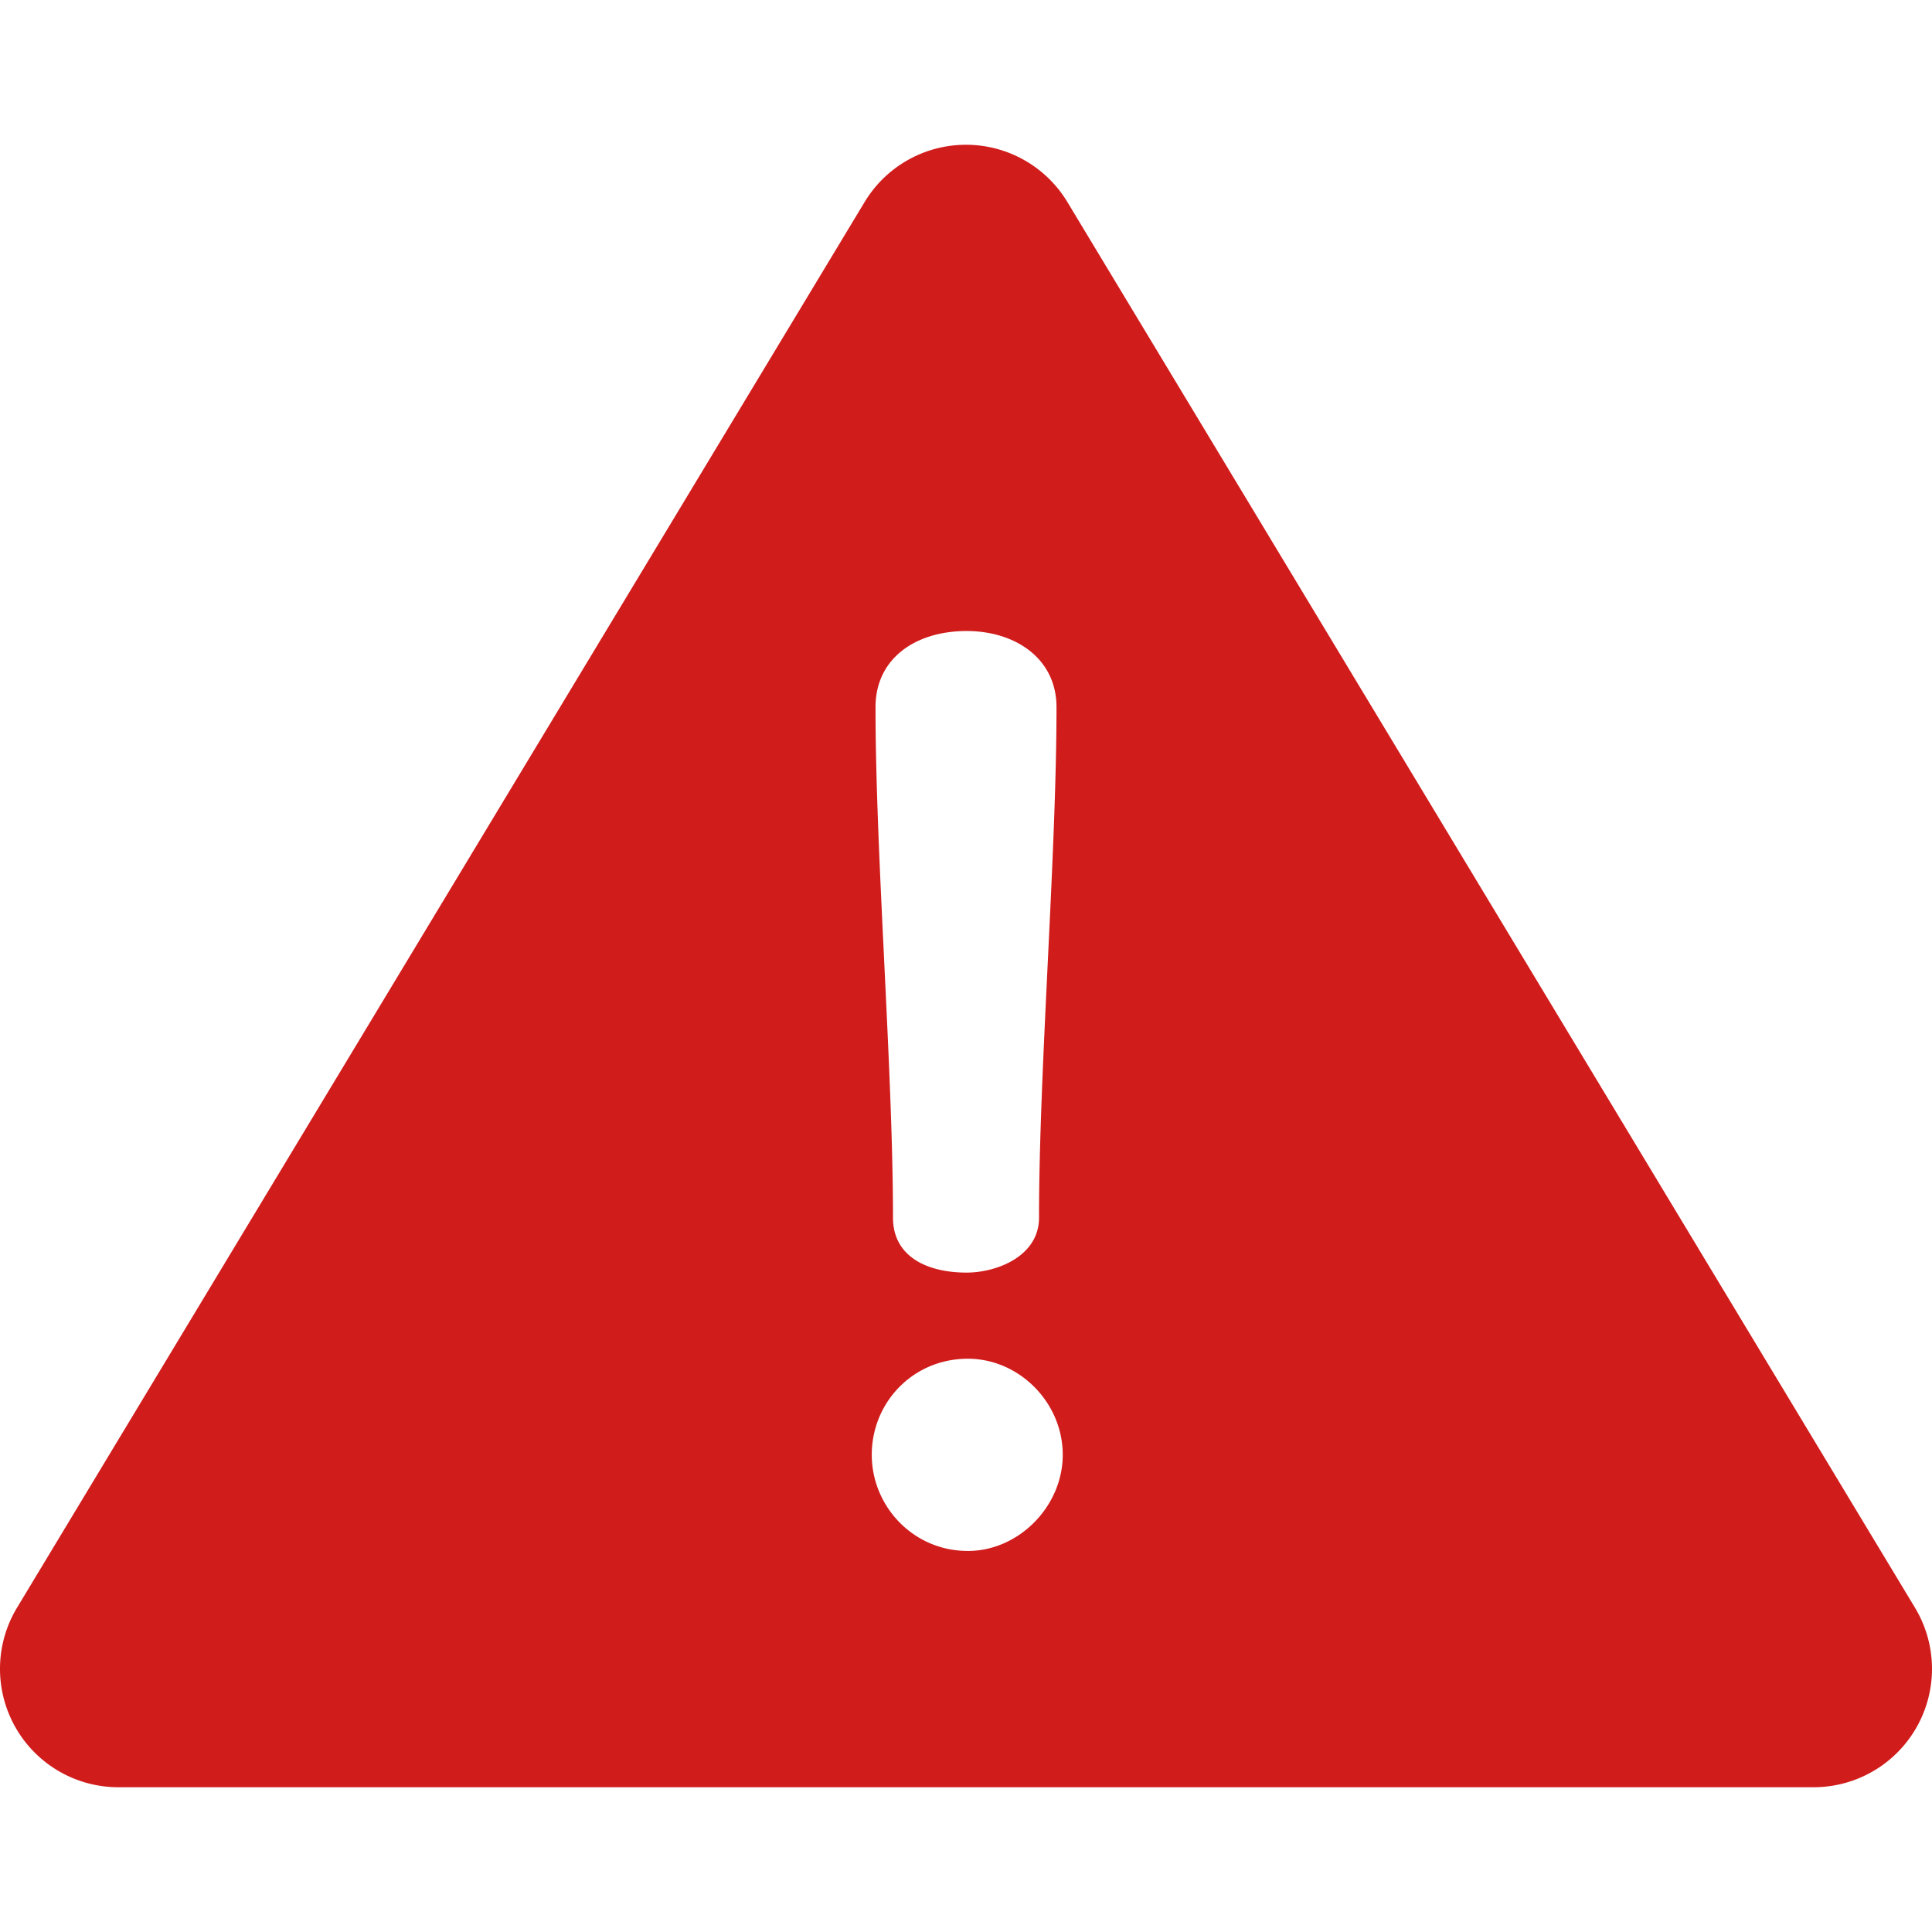 <svg xmlns="http://www.w3.org/2000/svg" width="512" height="512"><path d="M507.494 426.066L282.864 53.537a31.372 31.372 0 00-53.73 0L4.506 426.066a31.37 31.37 0 0026.864 47.569h449.259a31.372 31.372 0 0026.865-47.569zM256.167 167.227c12.901 0 23.817 7.278 23.817 20.178 0 39.363-4.631 95.929-4.631 135.292 0 10.255-11.247 14.554-19.186 14.554-10.584 0-19.516-4.3-19.516-14.554 0-39.363-4.63-95.929-4.63-135.292 0-12.9 10.584-20.178 24.146-20.178zm.331 243.791c-14.554 0-25.471-11.908-25.471-25.47 0-13.893 10.916-25.47 25.471-25.47 13.562 0 25.14 11.577 25.14 25.47 0 13.562-11.578 25.47-25.14 25.47z" fill="#d11c1c" data-original="#000000" xmlns="http://www.w3.org/2000/svg"/></svg>